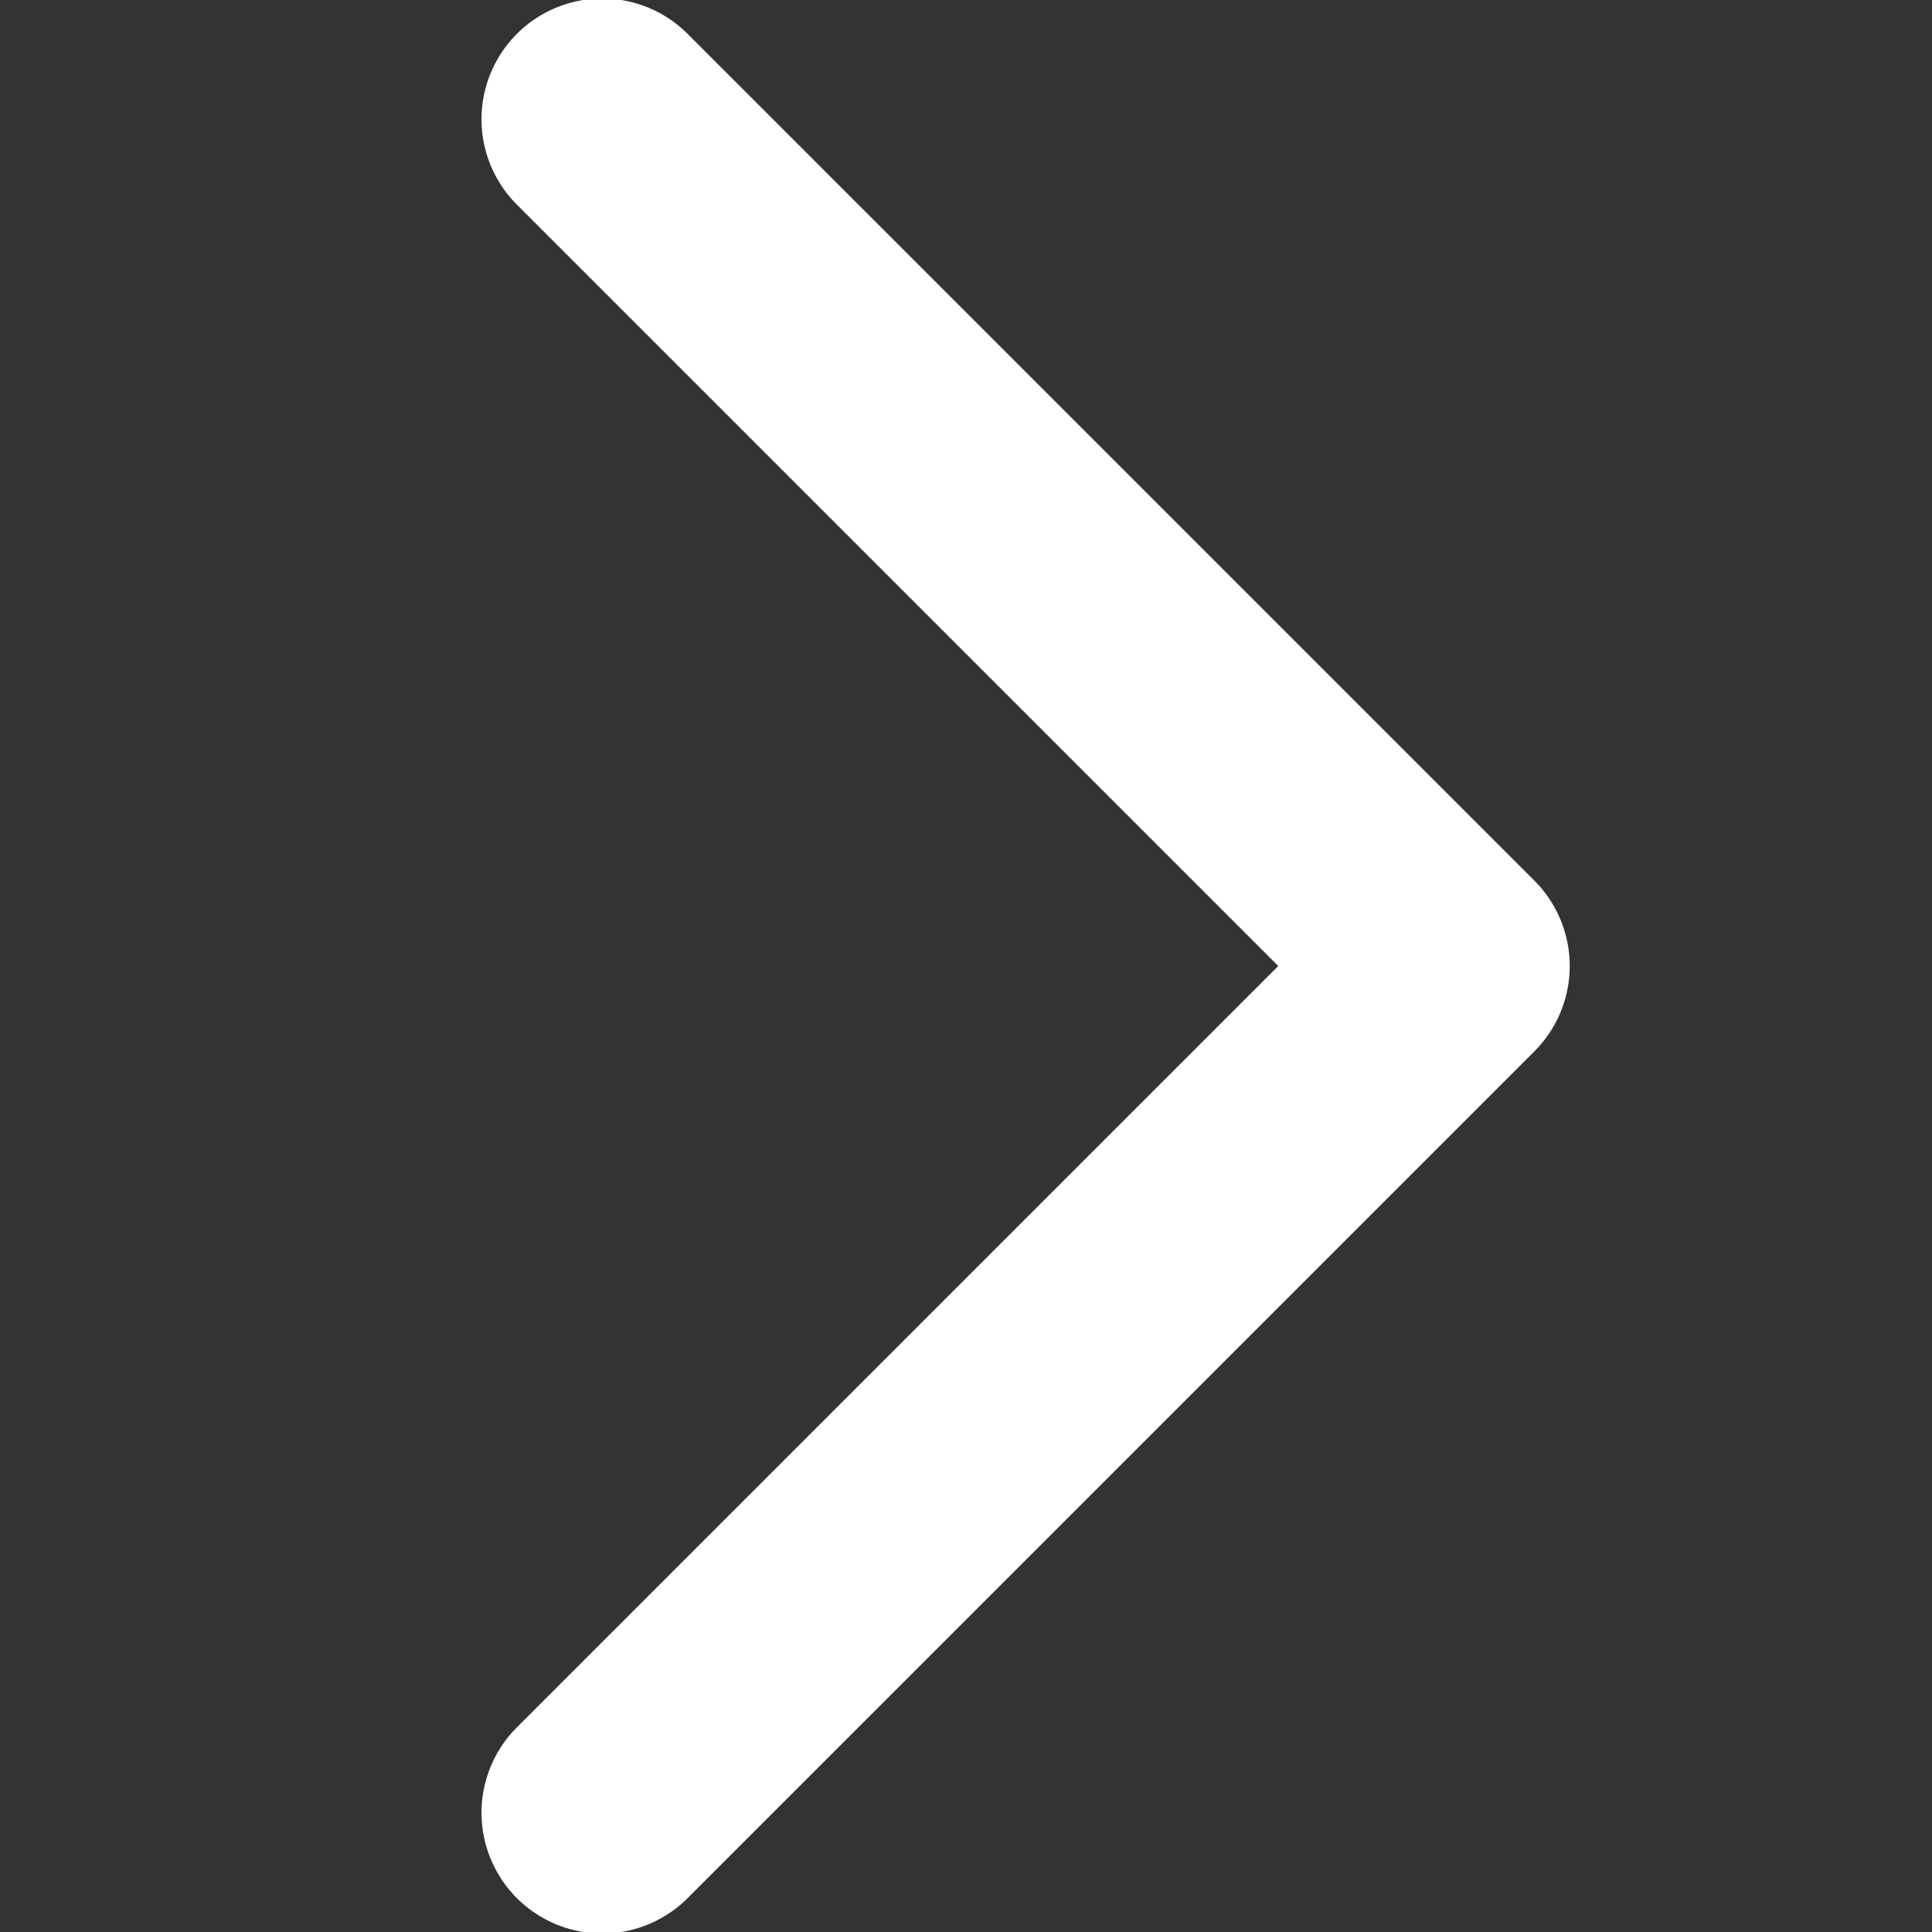 <svg xmlns:xlink="http://www.w3.org/1999/xlink" xmlns="http://www.w3.org/2000/svg" focusable="false" viewBox="0 0 16 16" width="16"  height="16" >
	<rect x="0" y="0" width="16" height="16" fill="#333333" stroke="none"/>
	<path id="wiki_arrow" d="M5.707 15.707l7-7a1 1 0 0 0 0-1.414l-7-7a1 1 0 1 0-1.414 1.414l6.293 6.293-6.293 6.293a1 1 0 1 0 1.414 1.414z" fill="#fff" />
</svg>